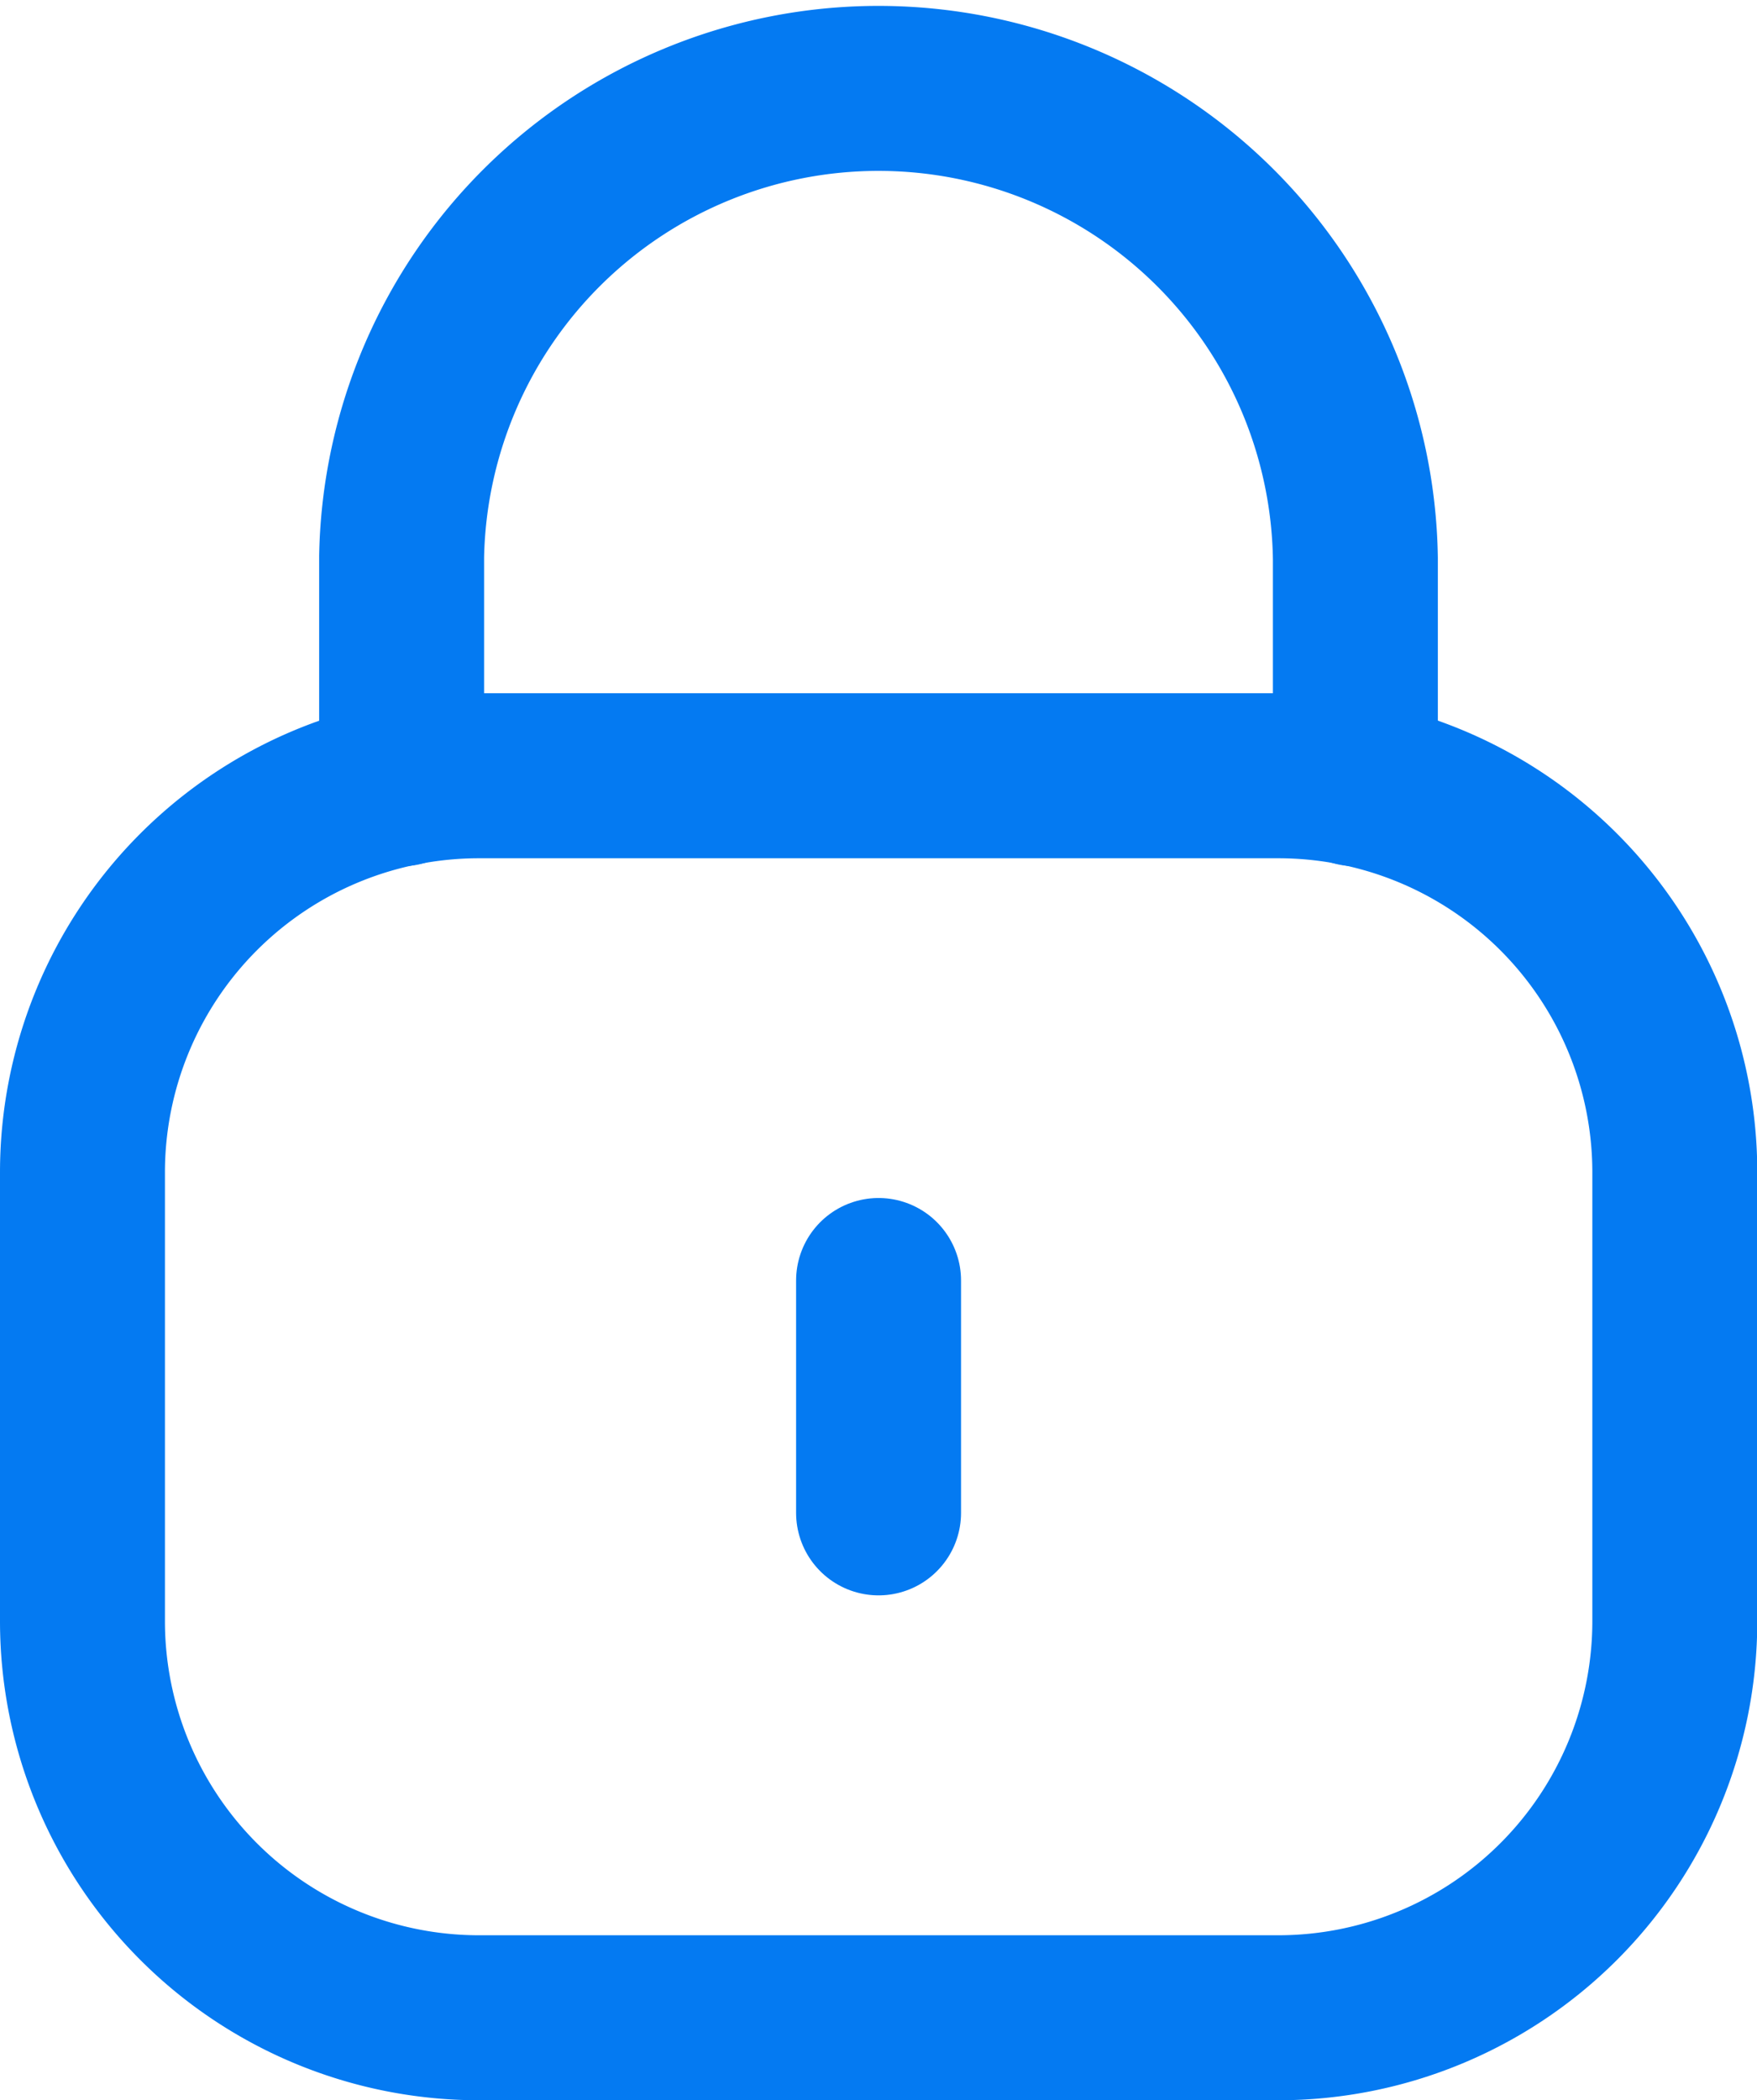 <svg xmlns="http://www.w3.org/2000/svg" width="12.783" height="15.274" viewBox="0 0 12.783 15.274">
  <g id="Iconly_Light_Lock" data-name="Iconly/Light/Lock" transform="translate(0.6 0.6)">
    <g id="Lock">
      <path id="Stroke_1" data-name="Stroke 1" d="M6.939,5.1V3.462A3.47,3.47,0,0,0,0,3.447V5.1" transform="translate(2.322 0)" fill="none" stroke="#047af2" stroke-linecap="round" stroke-linejoin="round" stroke-miterlimit="10" stroke-width="1.2"/>
      <path id="Stroke_3" data-name="Stroke 3" d="M8.7,9.033H2.885A2.885,2.885,0,0,1,0,6.148V2.885A2.885,2.885,0,0,1,2.885,0H8.7a2.885,2.885,0,0,1,2.885,2.885V6.148A2.885,2.885,0,0,1,8.7,9.033Z" transform="translate(0 5.042)" fill="none" stroke="#047af2" stroke-linecap="round" stroke-linejoin="round" stroke-miterlimit="10" stroke-width="1.2"/>
      <path id="Stroke_5" data-name="Stroke 5" d="M.5,0V1.69" transform="translate(5.292 8.713)" fill="none" stroke="#047af2" stroke-linecap="round" stroke-linejoin="round" stroke-miterlimit="10" stroke-width="1.2"/>
    </g>
  </g>
</svg>
